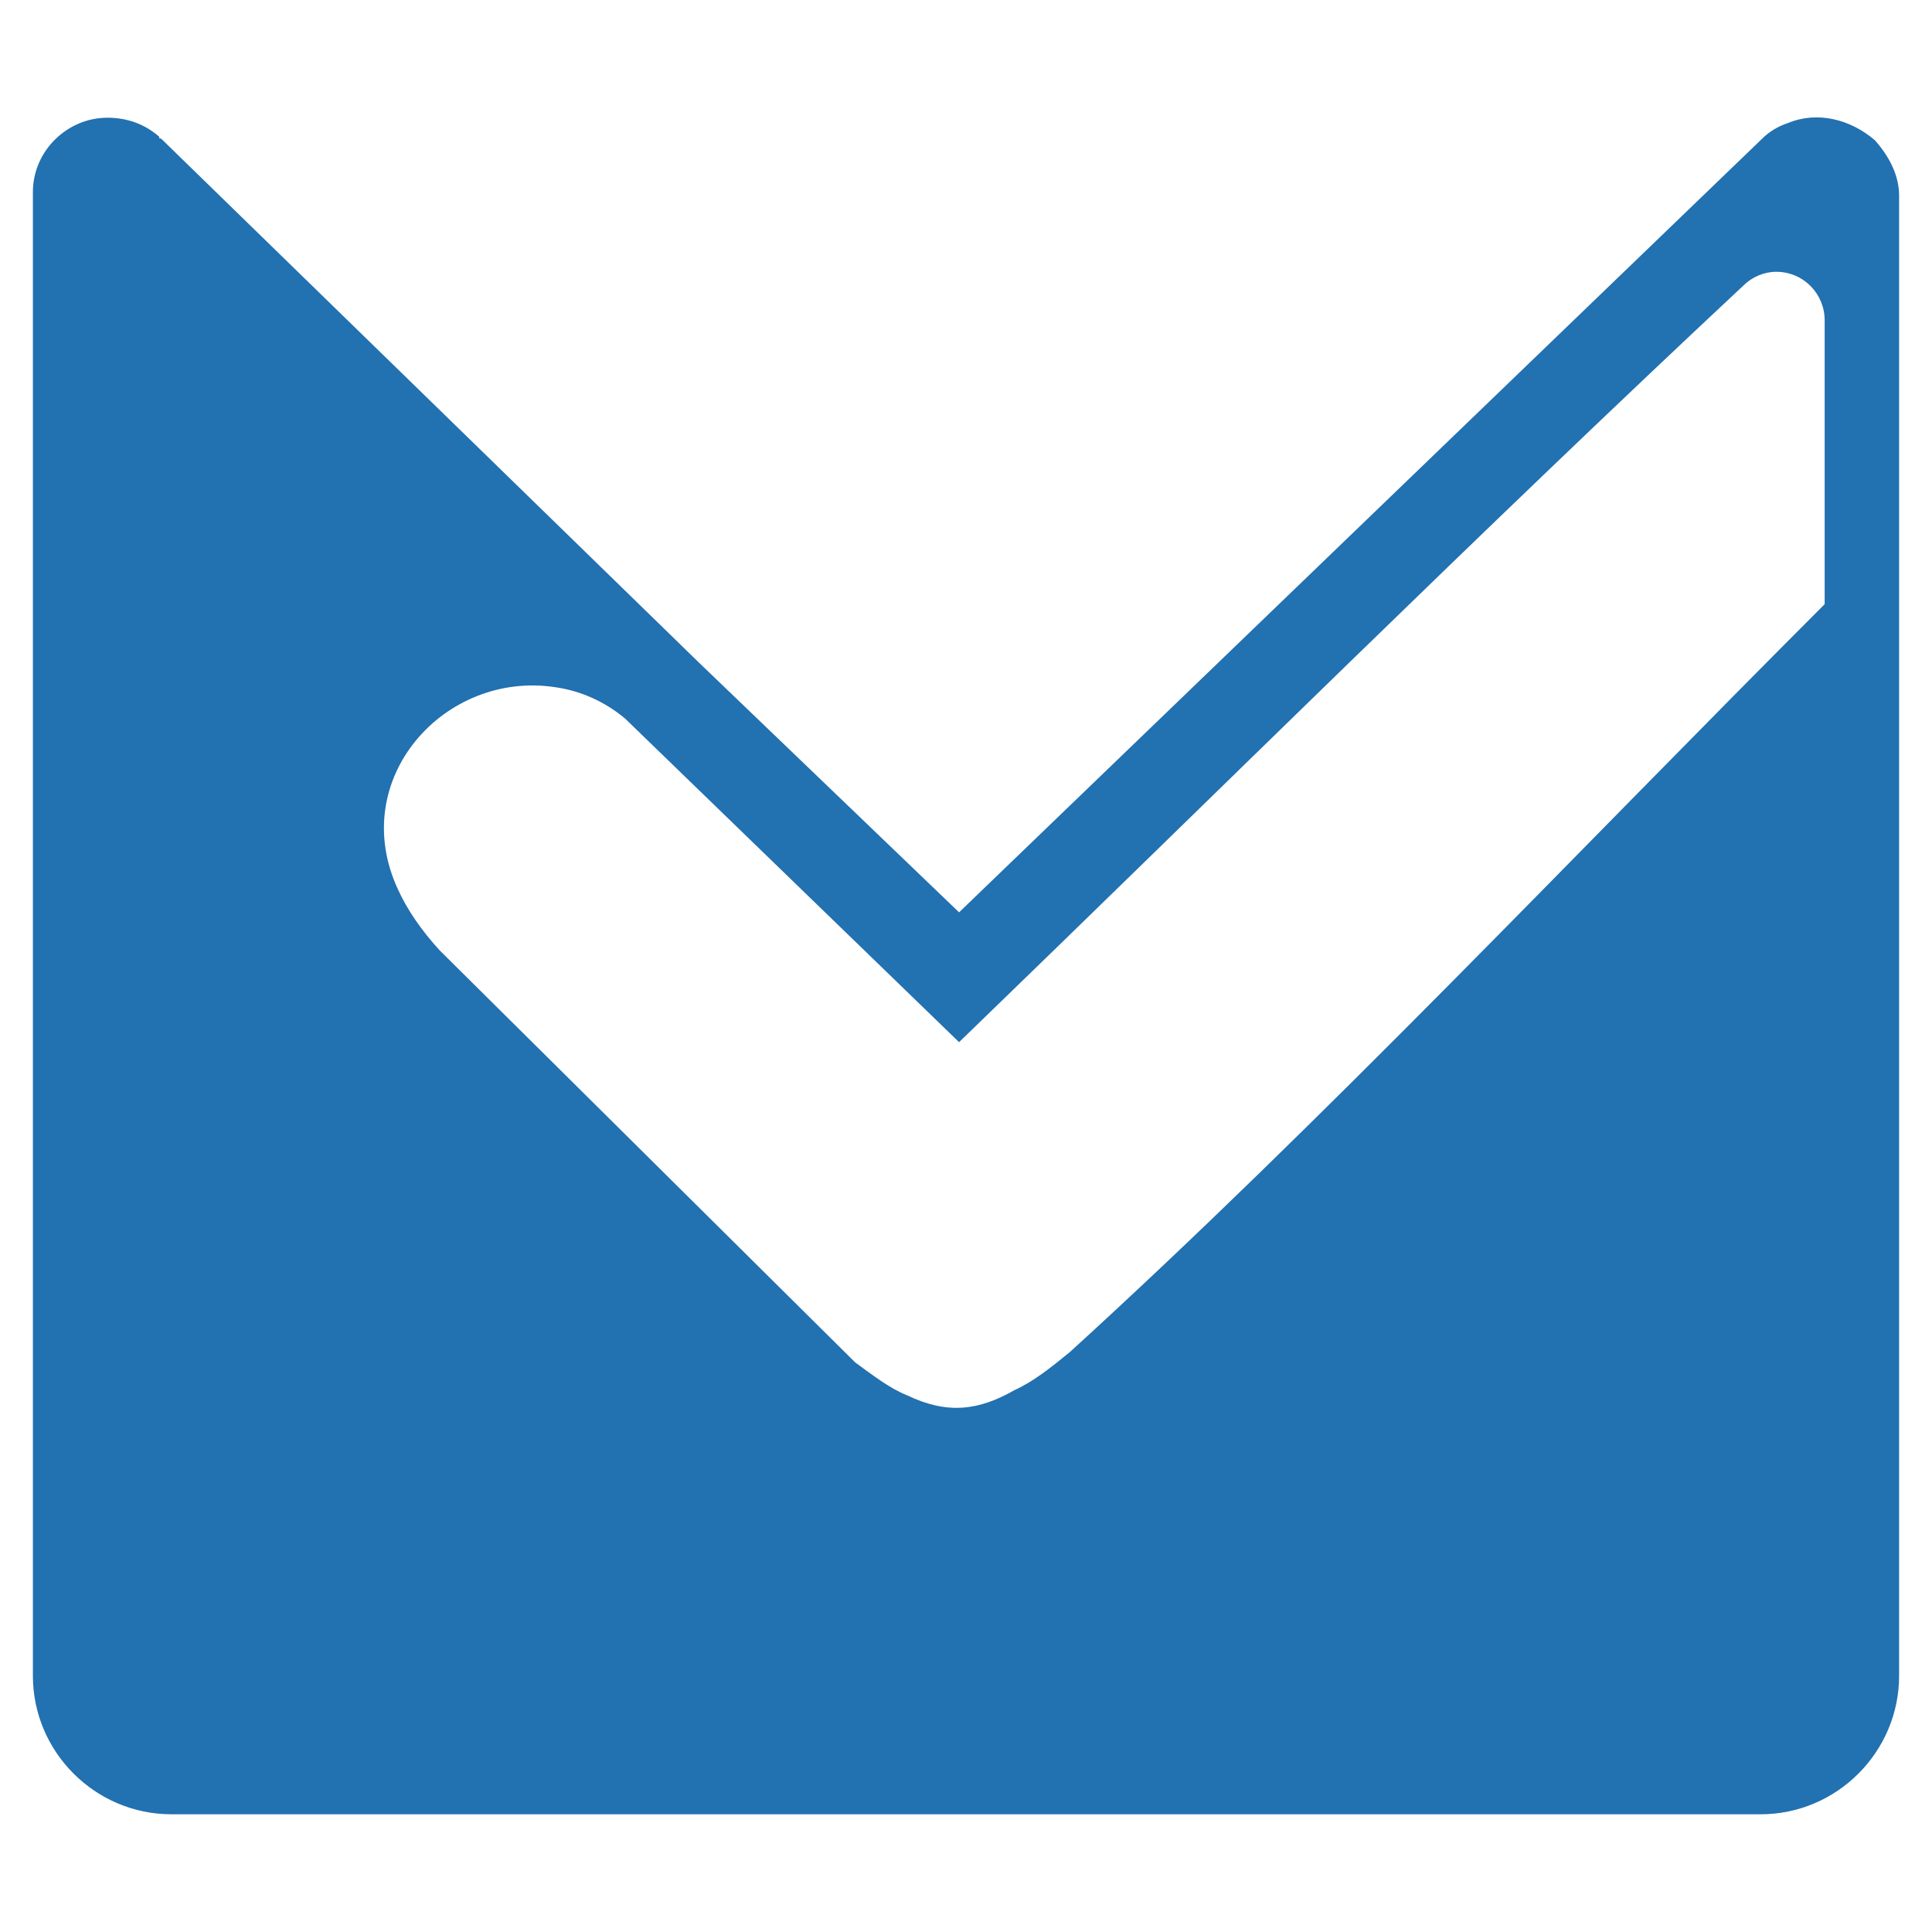 <?xml version="1.0" encoding="UTF-8"?>
<!DOCTYPE svg PUBLIC "-//W3C//DTD SVG 1.1//EN" "http://www.w3.org/Graphics/SVG/1.1/DTD/svg11.dtd">
<!-- Creator: CorelDRAW -->
<svg xmlns="http://www.w3.org/2000/svg" xml:space="preserve" width="13px" height="13px" version="1.1" style="shape-rendering:geometricPrecision; text-rendering:geometricPrecision; image-rendering:optimizeQuality; fill-rule:evenodd; clip-rule:evenodd"
viewBox="0 0 11.16 11.16"
 xmlns:xlink="http://www.w3.org/1999/xlink"
 xmlns:xodm="http://www.corel.com/coreldraw/odm/2003">
 <defs>
  <style type="text/css">
   <![CDATA[
    .fil0 {fill:none}
    .fil1 {fill:#2271b1}
   ]]>
  </style>
 </defs>
 <g id="Layer_x0020_1">
  <rect class="fil0" width="11.16" height="11.16"/>
  <path class="fil1" d="M0.92 0.79l0 0.01 0 0 0.01 0 3.11 3.03 1.5 1.44 4.64 -4.47c0.04,-0.04 0.09,-0.07 0.15,-0.09 0.17,-0.07 0.36,-0.02 0.5,0.1 0.08,0.09 0.14,0.2 0.14,0.32 0,2.85 0,5.7 0,8.55 0,0.44 -0.36,0.8 -0.8,0.8l-9.18 0c-0.44,0 -0.8,-0.36 -0.8,-0.8l0 -8.57 0 0c0,-0.24 0.2,-0.43 0.43,-0.43 0.12,0 0.22,0.04 0.3,0.11zm1.38 4.35c-0.3,-0.64 0.27,-1.27 0.91,-1.17 0.14,0.02 0.28,0.08 0.4,0.18l1.93 1.87c1.51,-1.46 3,-2.94 4.53,-4.37 0.05,-0.05 0.12,-0.08 0.19,-0.08 0.16,0 0.28,0.13 0.28,0.28l0 1.64c-1.43,1.43 -2.9,2.99 -4.36,4.32 -0.11,0.09 -0.21,0.17 -0.32,0.22 -0.21,0.12 -0.39,0.14 -0.62,0.03 -0.1,-0.04 -0.19,-0.11 -0.3,-0.19l-2.4 -2.38c-0.11,-0.12 -0.19,-0.24 -0.24,-0.35z"/>
 </g>
</svg>
